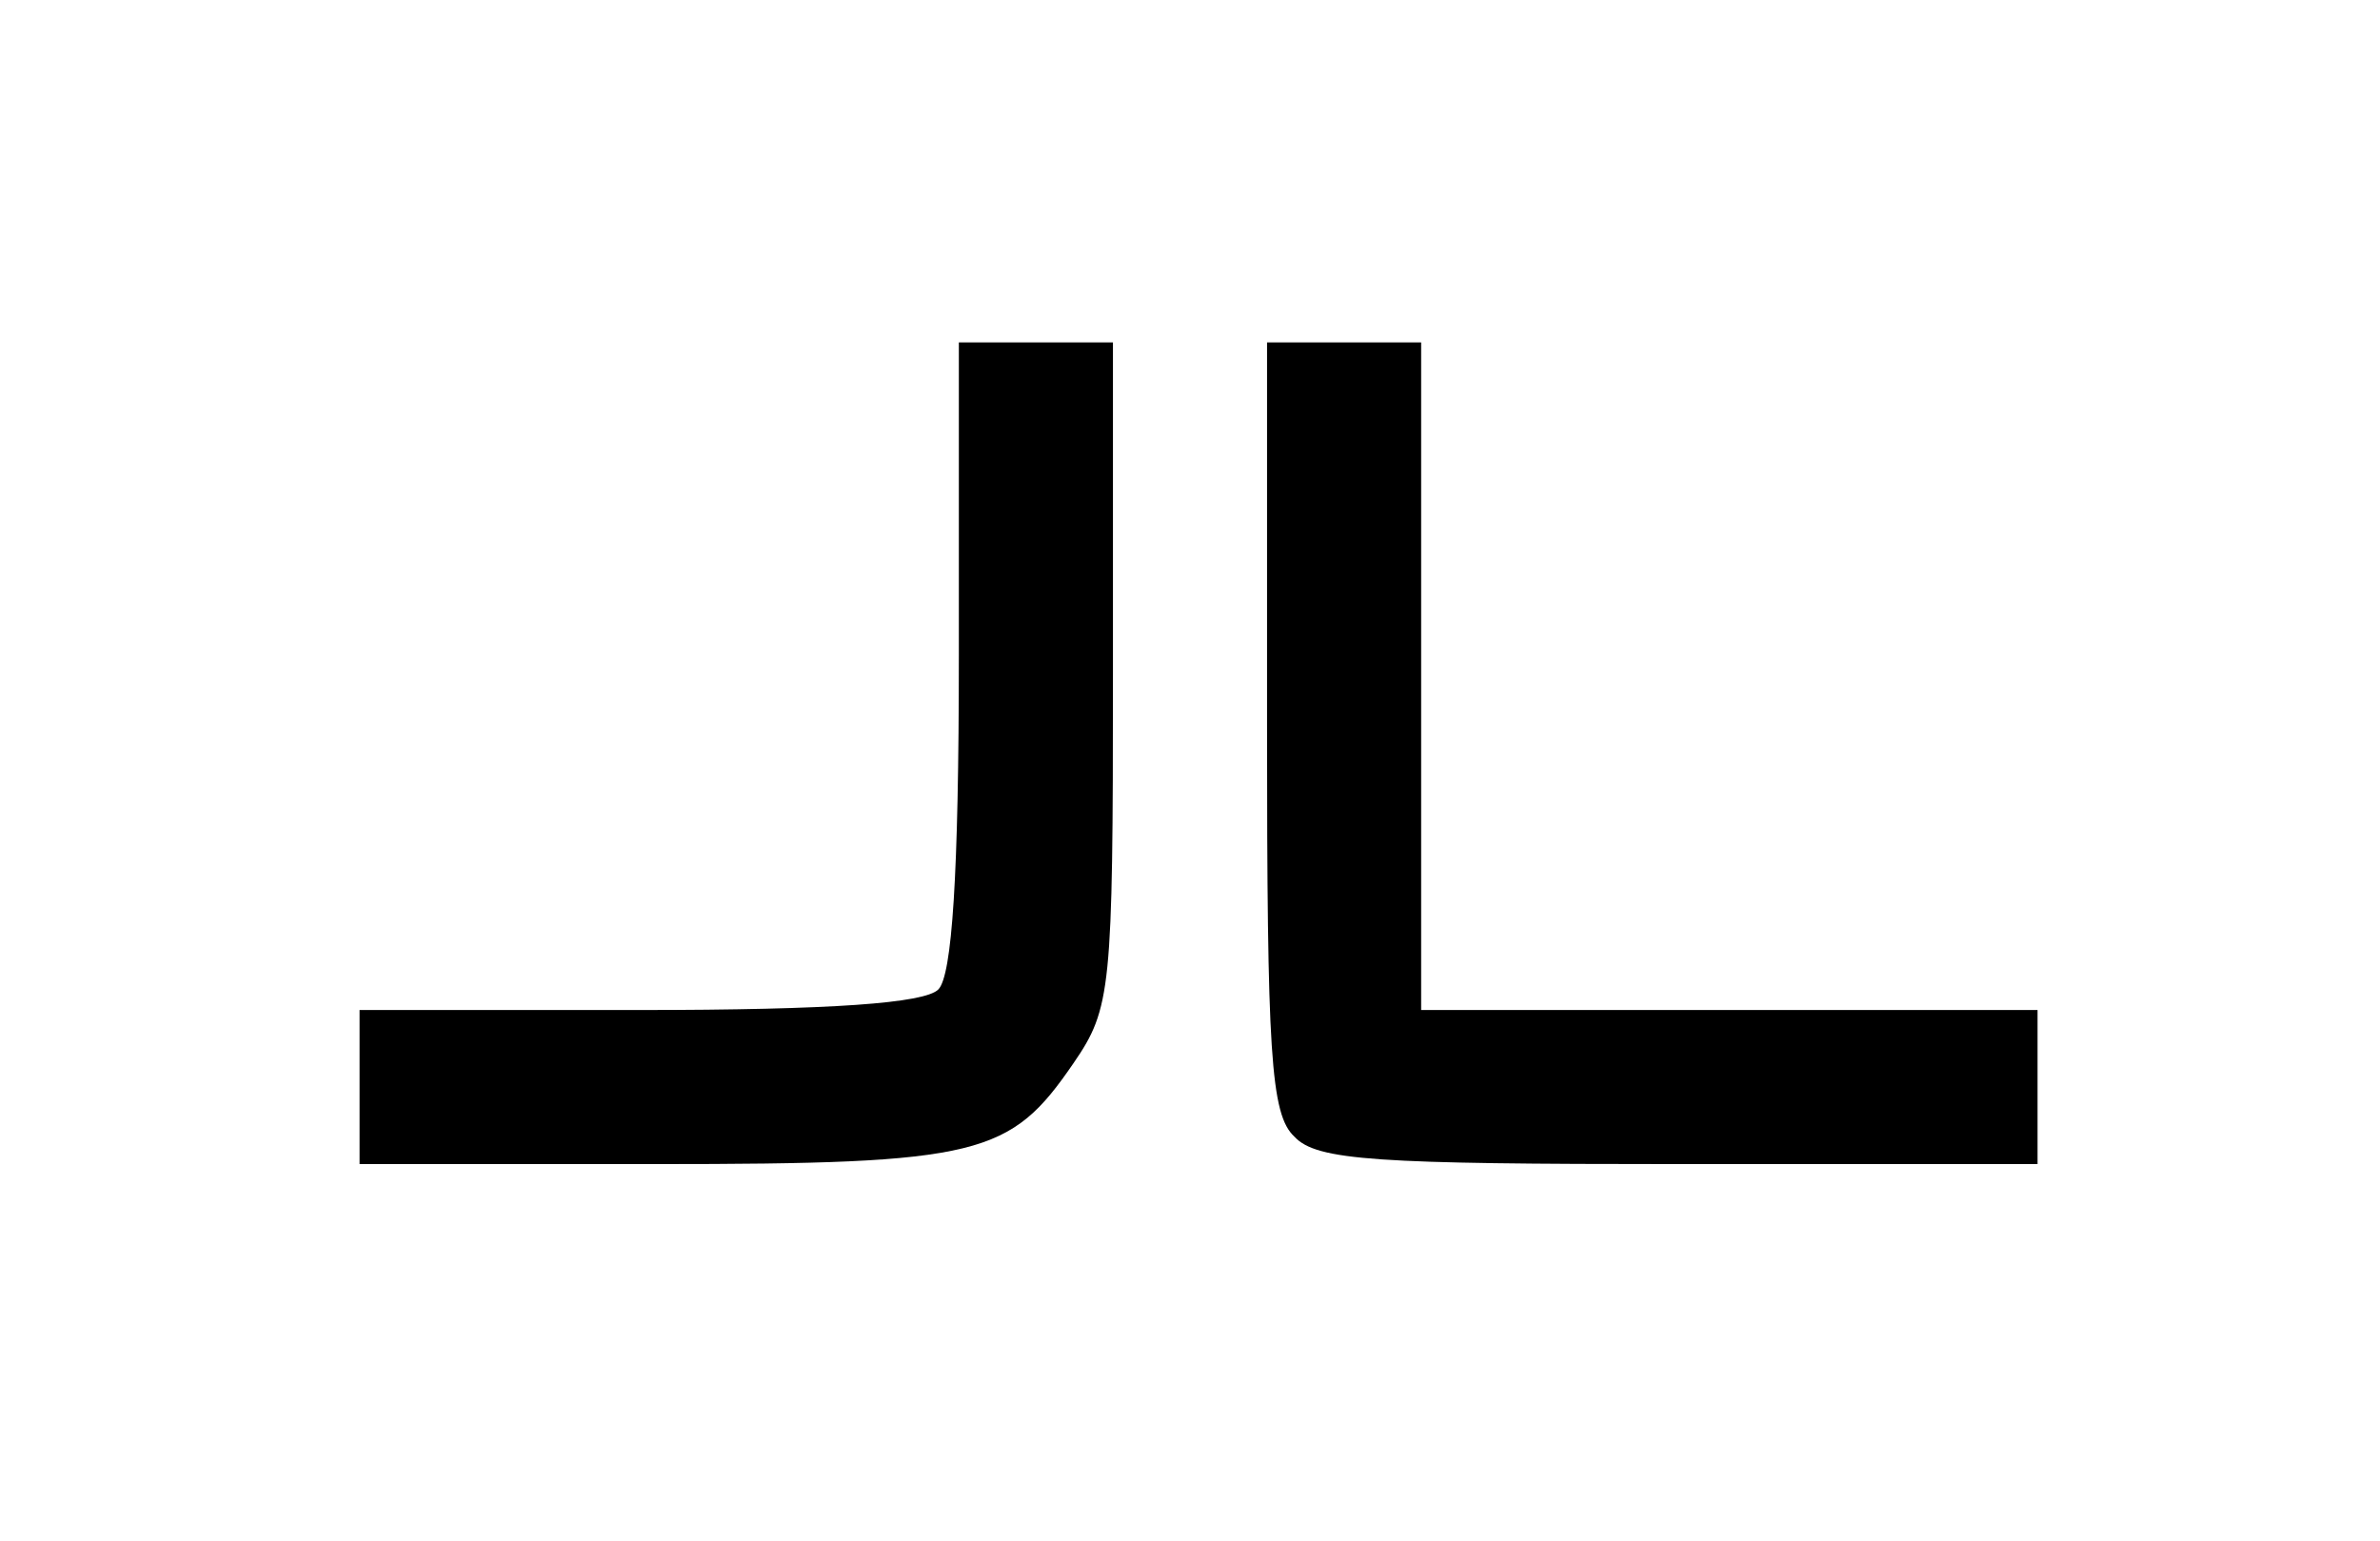 <?xml version="1.0" standalone="no"?>
<!DOCTYPE svg PUBLIC "-//W3C//DTD SVG 20010904//EN"
 "http://www.w3.org/TR/2001/REC-SVG-20010904/DTD/svg10.dtd">
<svg version="1.0" xmlns="http://www.w3.org/2000/svg"
 width="139pt" height="90pt" viewBox="0 0 139 90"
 preserveAspectRatio="xMidYMid meet">

<g transform="translate(0,90) scale(0.1,-0.1)"
fill="#000000" stroke="none">
<path d="M560 517 c0 -129 -4 -187 -12 -195 -8 -8 -62 -12 -175 -12 l-163 0 0
-45 0 -45 173 0 c190 0 207 5 244 59 22 32 23 43 23 227 l0 194 -45 0 -45 0 0
-183z"/>
<path d="M740 476 c0 -191 2 -227 16 -240 13 -14 48 -16 225 -16 l209 0 0 45
0 45 -180 0 -180 0 0 195 0 195 -45 0 -45 0 0 -224z"/>
</g>
</svg>

